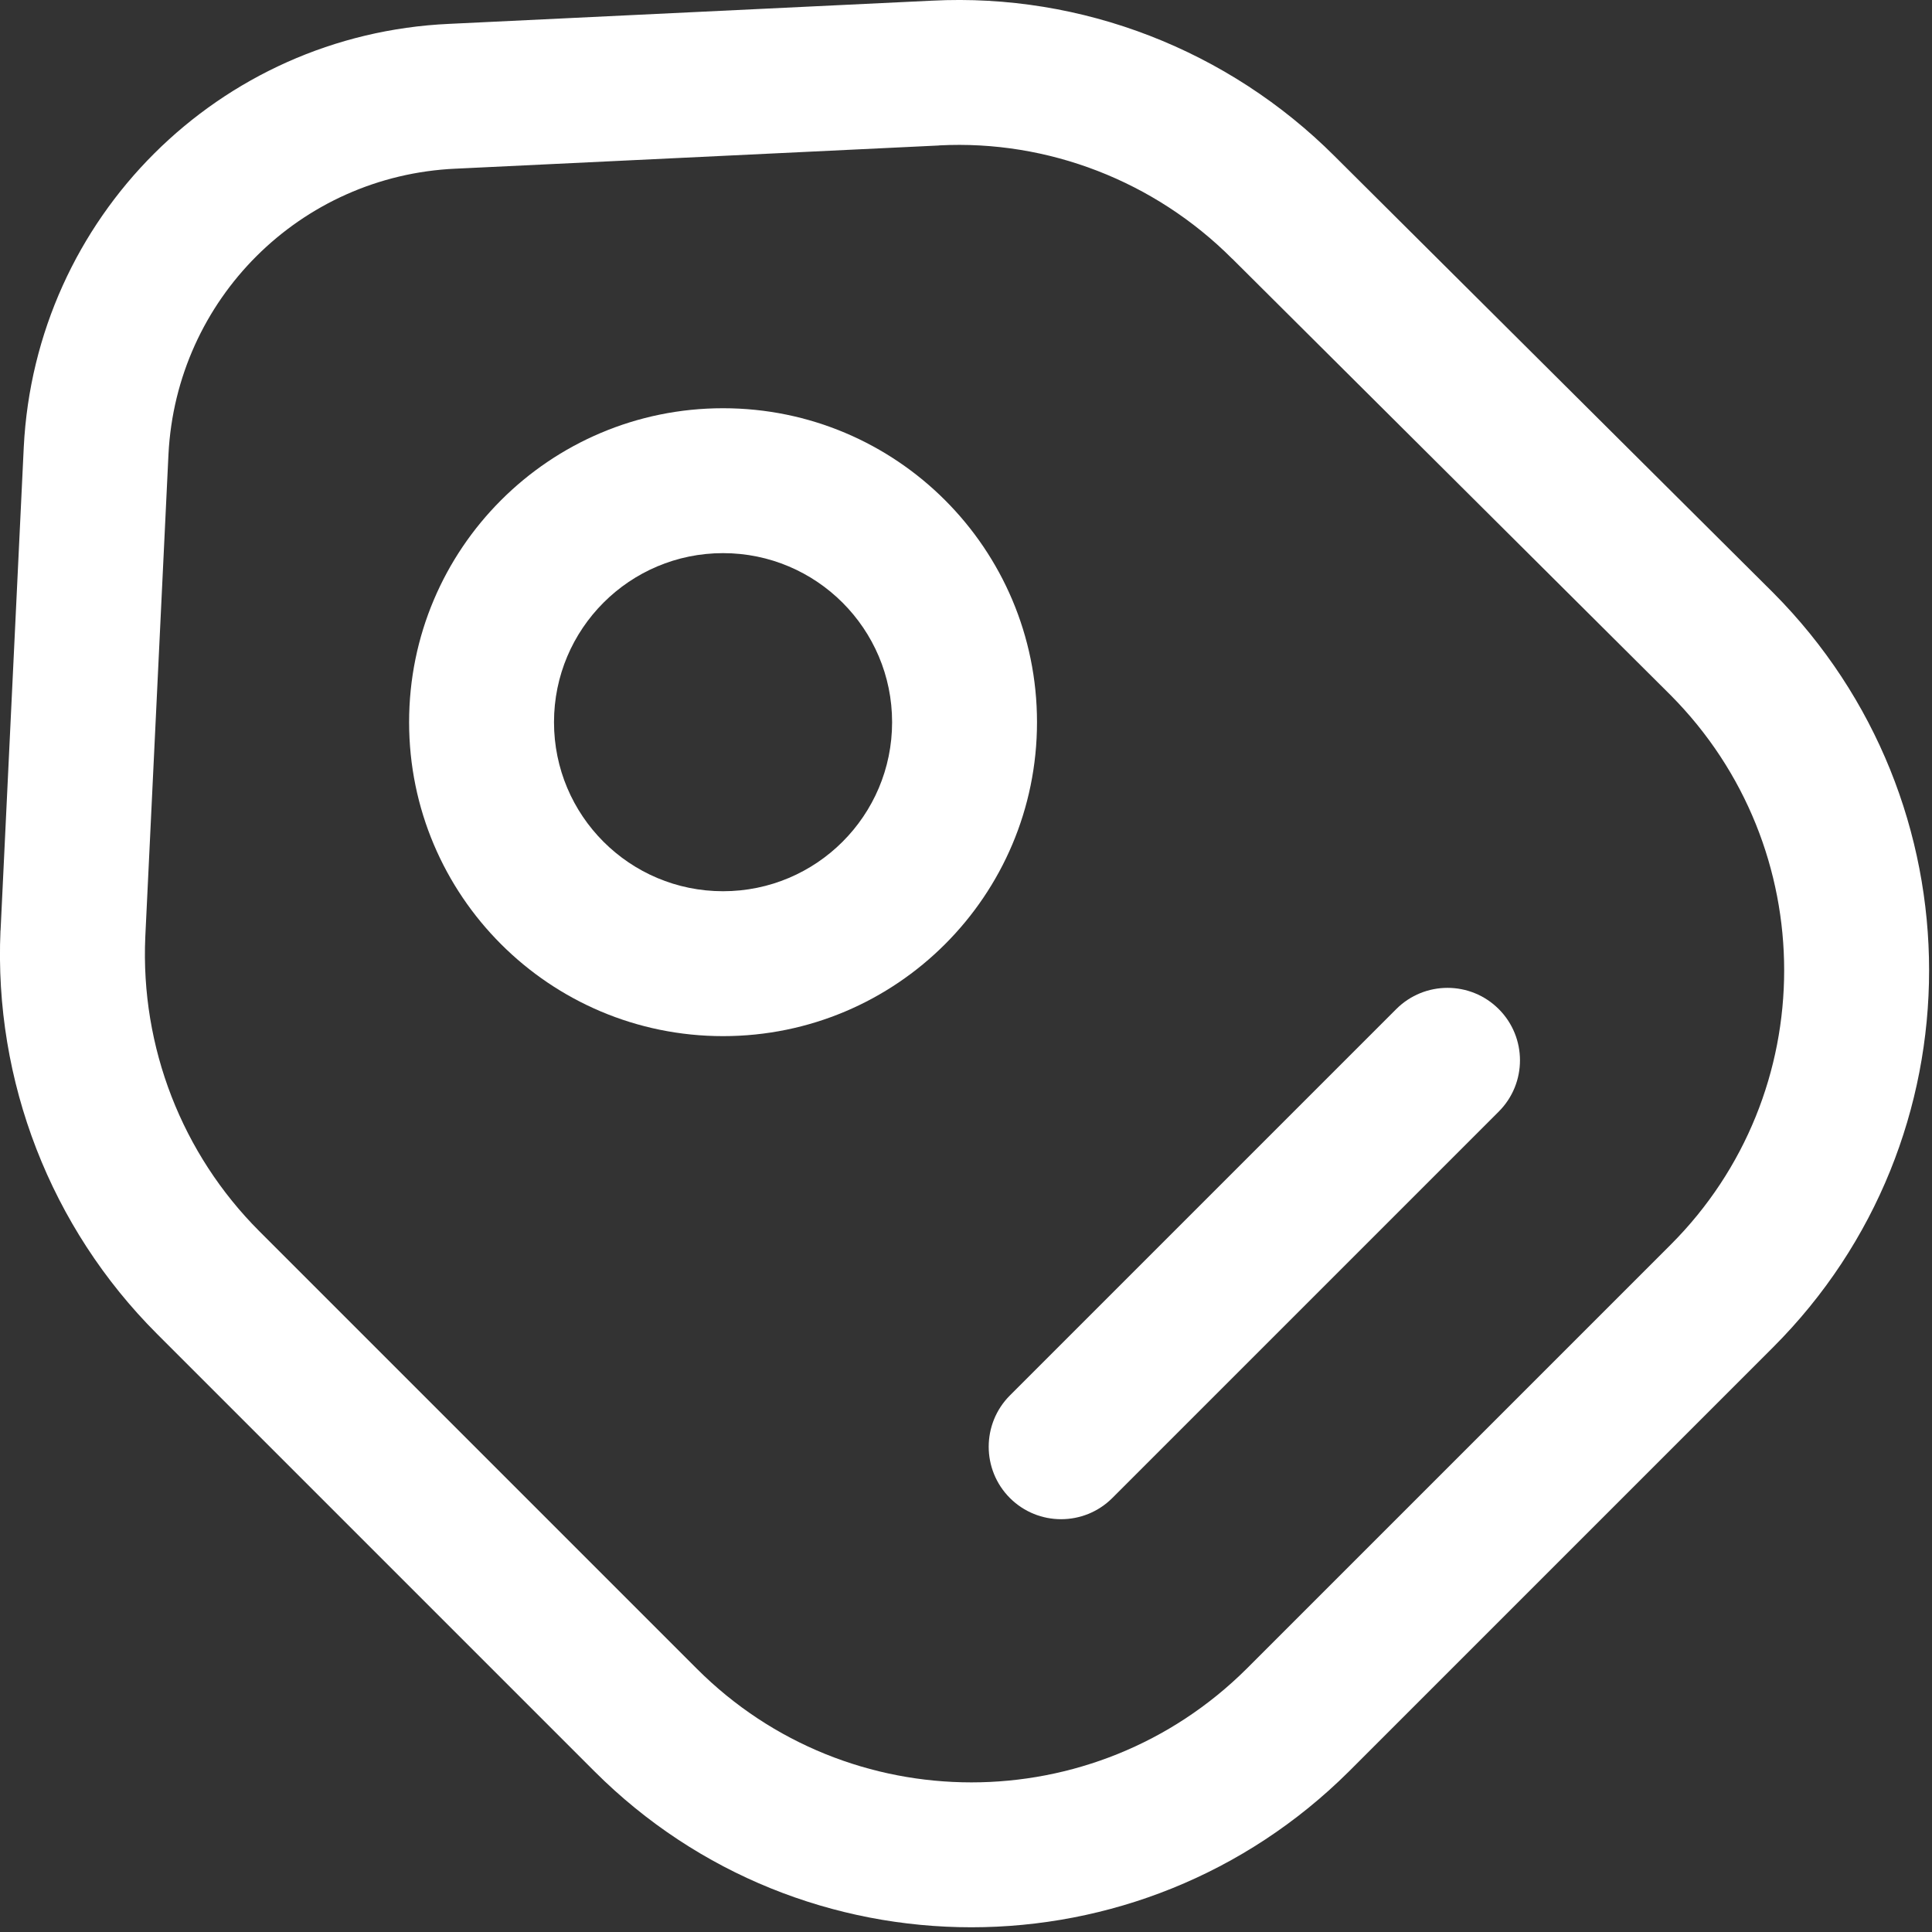 <svg width="20" height="20" viewBox="0 0 20 20" fill="none" xmlns="http://www.w3.org/2000/svg">
<rect x="0" y="0" width="20" height="20" fill="#333333" stroke="none"/>
<path fill-rule="evenodd" clip-rule="evenodd" d="M13.815 1.616L18.357 6.137C20.507 8.299 20.509 11.793 18.355 13.947L13.965 18.337L13.964 18.338C11.802 20.488 8.308 20.49 6.154 18.337L1.624 13.807C0.525 12.708 -0.064 11.193 0.005 9.633L0.006 9.63L0.246 4.629C0.365 2.254 2.263 0.355 4.65 0.247L4.651 0.247L9.646 0.007L9.647 0.007C11.201 -0.073 12.717 0.519 13.815 1.616ZM12.754 2.677C11.953 1.875 10.849 1.447 9.724 1.505L9.721 1.506L4.721 1.746L4.718 1.746C3.106 1.818 1.825 3.099 1.744 4.703L1.504 9.7L1.504 9.701C1.454 10.84 1.884 11.945 2.685 12.746L7.215 17.276C8.781 18.842 11.327 18.844 12.905 17.275L17.294 12.886C18.86 11.32 18.863 8.775 17.294 7.196L17.293 7.195L12.756 2.678L12.754 2.677Z" fill="white"/>
<path fill-rule="evenodd" clip-rule="evenodd" d="M7.485 5.726C6.518 5.726 5.735 6.51 5.735 7.476C5.735 8.443 6.518 9.226 7.485 9.226C8.451 9.226 9.235 8.443 9.235 7.476C9.235 6.51 8.451 5.726 7.485 5.726ZM4.235 7.476C4.235 5.681 5.69 4.226 7.485 4.226C9.28 4.226 10.735 5.681 10.735 7.476C10.735 9.271 9.28 10.726 7.485 10.726C5.69 10.726 4.235 9.271 4.235 7.476Z" fill="white"/>
<path fill-rule="evenodd" clip-rule="evenodd" d="M15.515 10.446C15.808 10.739 15.808 11.214 15.515 11.507L11.515 15.507C11.222 15.8 10.747 15.8 10.454 15.507C10.162 15.214 10.162 14.739 10.454 14.446L14.454 10.446C14.747 10.153 15.222 10.153 15.515 10.446Z" fill="white"/>
</svg>
